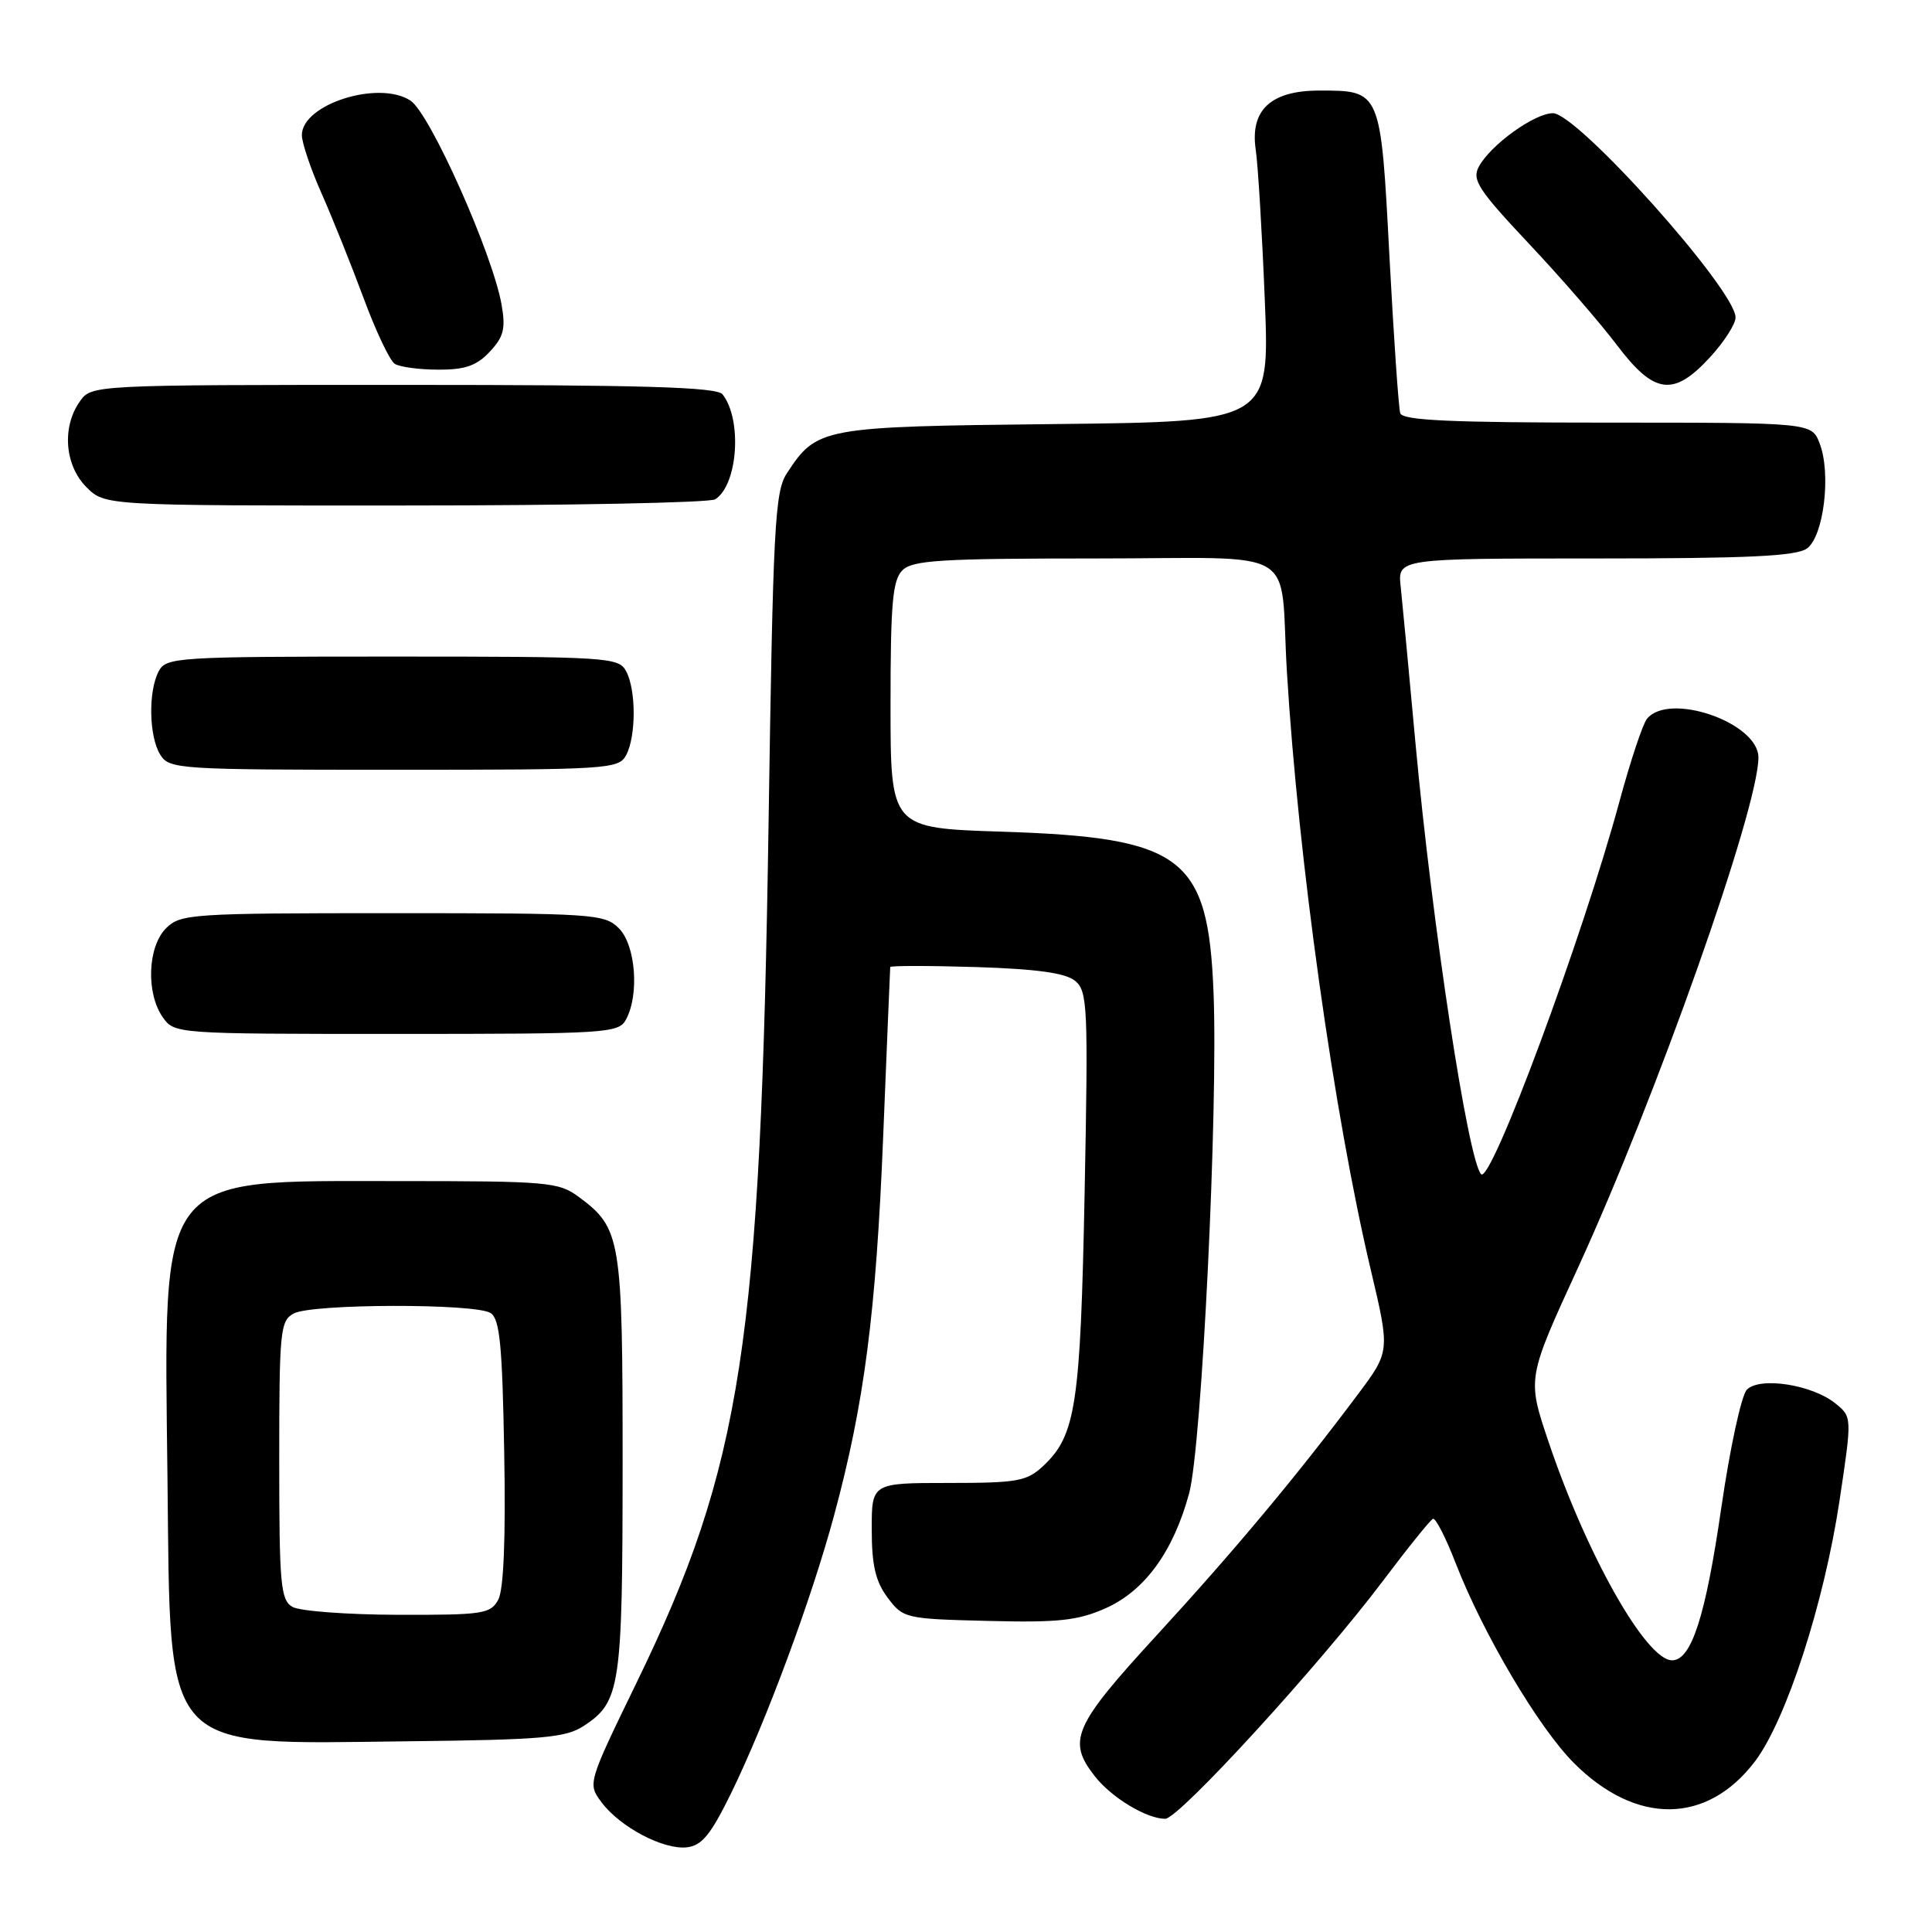 <?xml version="1.0" encoding="UTF-8" standalone="no"?>
<!DOCTYPE svg PUBLIC "-//W3C//DTD SVG 1.1//EN" "http://www.w3.org/Graphics/SVG/1.1/DTD/svg11.dtd" >
<svg xmlns="http://www.w3.org/2000/svg" xmlns:xlink="http://www.w3.org/1999/xlink" version="1.1" viewBox="0 0 256 256">
 <g >
 <path fill="currentColor"
d=" M 96.87 237.62 C 101.50 228.14 107.52 211.92 110.52 200.80 C 114.53 185.95 116.08 174.00 117.03 150.50 C 117.52 138.40 117.94 128.34 117.96 128.14 C 117.98 127.95 123.11 127.95 129.35 128.14 C 137.43 128.40 141.21 128.93 142.47 129.98 C 144.11 131.34 144.20 133.43 143.72 157.97 C 143.17 186.14 142.56 190.19 138.25 194.23 C 136.06 196.28 134.86 196.50 125.66 196.50 C 115.50 196.50 115.50 196.50 115.51 202.69 C 115.51 207.40 116.01 209.54 117.61 211.69 C 119.67 214.44 119.94 214.51 130.89 214.78 C 140.20 215.02 142.79 214.74 146.46 213.12 C 151.68 210.81 155.48 205.59 157.57 197.86 C 159.24 191.67 161.42 146.97 160.80 131.50 C 160.08 113.50 156.76 110.98 132.75 110.20 C 118.00 109.73 118.00 109.73 118.00 93.44 C 118.00 79.96 118.27 76.87 119.57 75.57 C 120.91 74.23 124.65 74.00 145.05 74.00 C 172.83 74.00 169.51 72.04 170.52 89.00 C 172.02 113.83 176.76 147.70 181.64 168.28 C 184.19 179.07 184.19 179.07 179.91 184.78 C 171.91 195.48 163.56 205.48 153.27 216.68 C 142.21 228.72 141.37 230.65 145.09 235.39 C 147.31 238.21 151.93 241.00 154.40 241.00 C 156.20 241.00 174.86 220.61 183.23 209.50 C 186.54 205.10 189.53 201.39 189.88 201.25 C 190.22 201.11 191.58 203.75 192.88 207.12 C 196.53 216.51 203.87 228.93 208.57 233.63 C 216.80 241.85 226.17 241.77 232.53 233.41 C 236.67 227.96 241.70 212.47 243.75 198.82 C 245.41 187.75 245.41 187.75 243.20 185.96 C 240.13 183.47 233.17 182.39 231.47 184.14 C 230.74 184.89 229.22 191.93 228.08 199.79 C 226.00 214.17 224.12 220.00 221.56 220.00 C 218.12 220.00 210.21 205.99 205.15 190.93 C 202.36 182.64 202.36 182.64 209.05 168.07 C 219.47 145.37 233.00 107.13 233.00 100.37 C 233.00 95.75 221.15 91.64 218.23 95.25 C 217.67 95.94 216.04 100.84 214.60 106.15 C 209.74 124.12 197.57 156.90 196.26 155.59 C 194.54 153.87 189.78 122.58 187.56 98.50 C 186.71 89.15 185.82 79.81 185.60 77.75 C 185.19 74.00 185.19 74.00 211.40 74.00 C 231.66 74.00 238.03 73.70 239.44 72.67 C 241.66 71.04 242.66 62.75 241.11 58.75 C 240.05 56.00 240.05 56.00 212.99 56.00 C 192.23 56.00 185.84 55.71 185.54 54.75 C 185.32 54.06 184.68 44.73 184.11 34.02 C 182.95 11.90 182.99 12.00 174.81 12.00 C 168.39 12.00 165.62 14.58 166.39 19.83 C 166.69 21.85 167.23 30.79 167.59 39.69 C 168.25 55.88 168.25 55.88 139.83 56.19 C 108.77 56.53 108.26 56.62 104.26 62.72 C 102.67 65.14 102.43 69.73 101.84 109.05 C 100.79 178.07 98.32 194.20 84.37 222.92 C 77.86 236.32 77.86 236.34 79.71 238.82 C 82.17 242.10 87.89 245.12 91.00 244.78 C 93.00 244.56 94.17 243.12 96.87 237.62 Z  M 77.34 228.70 C 82.21 225.51 82.49 223.60 82.50 194.00 C 82.50 164.00 82.29 162.75 76.68 158.59 C 74.02 156.62 72.59 156.50 52.68 156.50 C 20.57 156.50 21.72 155.02 22.19 195.73 C 22.61 232.77 21.09 231.10 54.05 230.73 C 71.91 230.53 74.95 230.26 77.34 228.70 Z  M 82.96 135.07 C 84.74 131.75 84.22 125.22 82.00 123.00 C 80.10 121.10 78.67 121.00 52.00 121.00 C 25.33 121.00 23.90 121.10 22.00 123.00 C 19.56 125.44 19.33 131.59 21.56 134.78 C 23.11 136.99 23.27 137.00 52.52 137.00 C 80.57 137.00 81.98 136.91 82.96 135.07 Z  M 82.96 100.07 C 84.30 97.58 84.30 91.42 82.96 88.93 C 81.98 87.09 80.57 87.00 52.00 87.00 C 23.43 87.00 22.02 87.09 21.04 88.93 C 19.62 91.58 19.73 97.60 21.24 100.01 C 22.43 101.92 23.63 102.00 52.21 102.00 C 80.57 102.00 81.98 101.91 82.96 100.07 Z  M 94.77 66.16 C 97.77 64.26 98.37 55.59 95.74 52.25 C 94.98 51.29 85.30 51.00 53.43 51.00 C 12.11 51.00 12.11 51.00 10.56 53.22 C 8.18 56.61 8.58 61.67 11.45 64.55 C 13.91 67.00 13.91 67.00 53.70 66.98 C 75.59 66.98 94.07 66.61 94.77 66.16 Z  M 226.62 47.30 C 228.48 45.27 229.99 42.91 229.97 42.05 C 229.91 38.35 209.02 15.00 205.77 15.00 C 203.33 15.00 197.49 19.21 195.95 22.09 C 195.02 23.83 195.88 25.15 202.59 32.29 C 206.84 36.80 212.09 42.86 214.27 45.75 C 219.21 52.28 221.76 52.60 226.62 47.30 Z  M 64.89 46.61 C 66.74 44.64 67.02 43.56 66.46 40.36 C 65.27 33.61 56.98 15.03 54.39 13.33 C 50.19 10.58 40.00 13.81 40.00 17.90 C 40.00 18.92 41.17 22.39 42.61 25.63 C 44.04 28.86 46.54 35.09 48.17 39.48 C 49.79 43.86 51.65 47.80 52.31 48.21 C 52.96 48.63 55.56 48.98 58.08 48.98 C 61.62 49.00 63.16 48.46 64.89 46.61 Z  M 38.75 212.92 C 37.18 212.01 37.00 209.97 37.00 193.49 C 37.00 176.30 37.13 175.00 38.93 174.04 C 41.35 172.74 62.97 172.69 65.00 173.98 C 66.22 174.75 66.56 178.20 66.81 192.41 C 67.02 203.79 66.74 210.61 66.03 211.95 C 65.01 213.85 64.03 214.00 52.71 213.97 C 46.00 213.95 39.71 213.48 38.75 212.92 Z "/>
</g>
</svg>